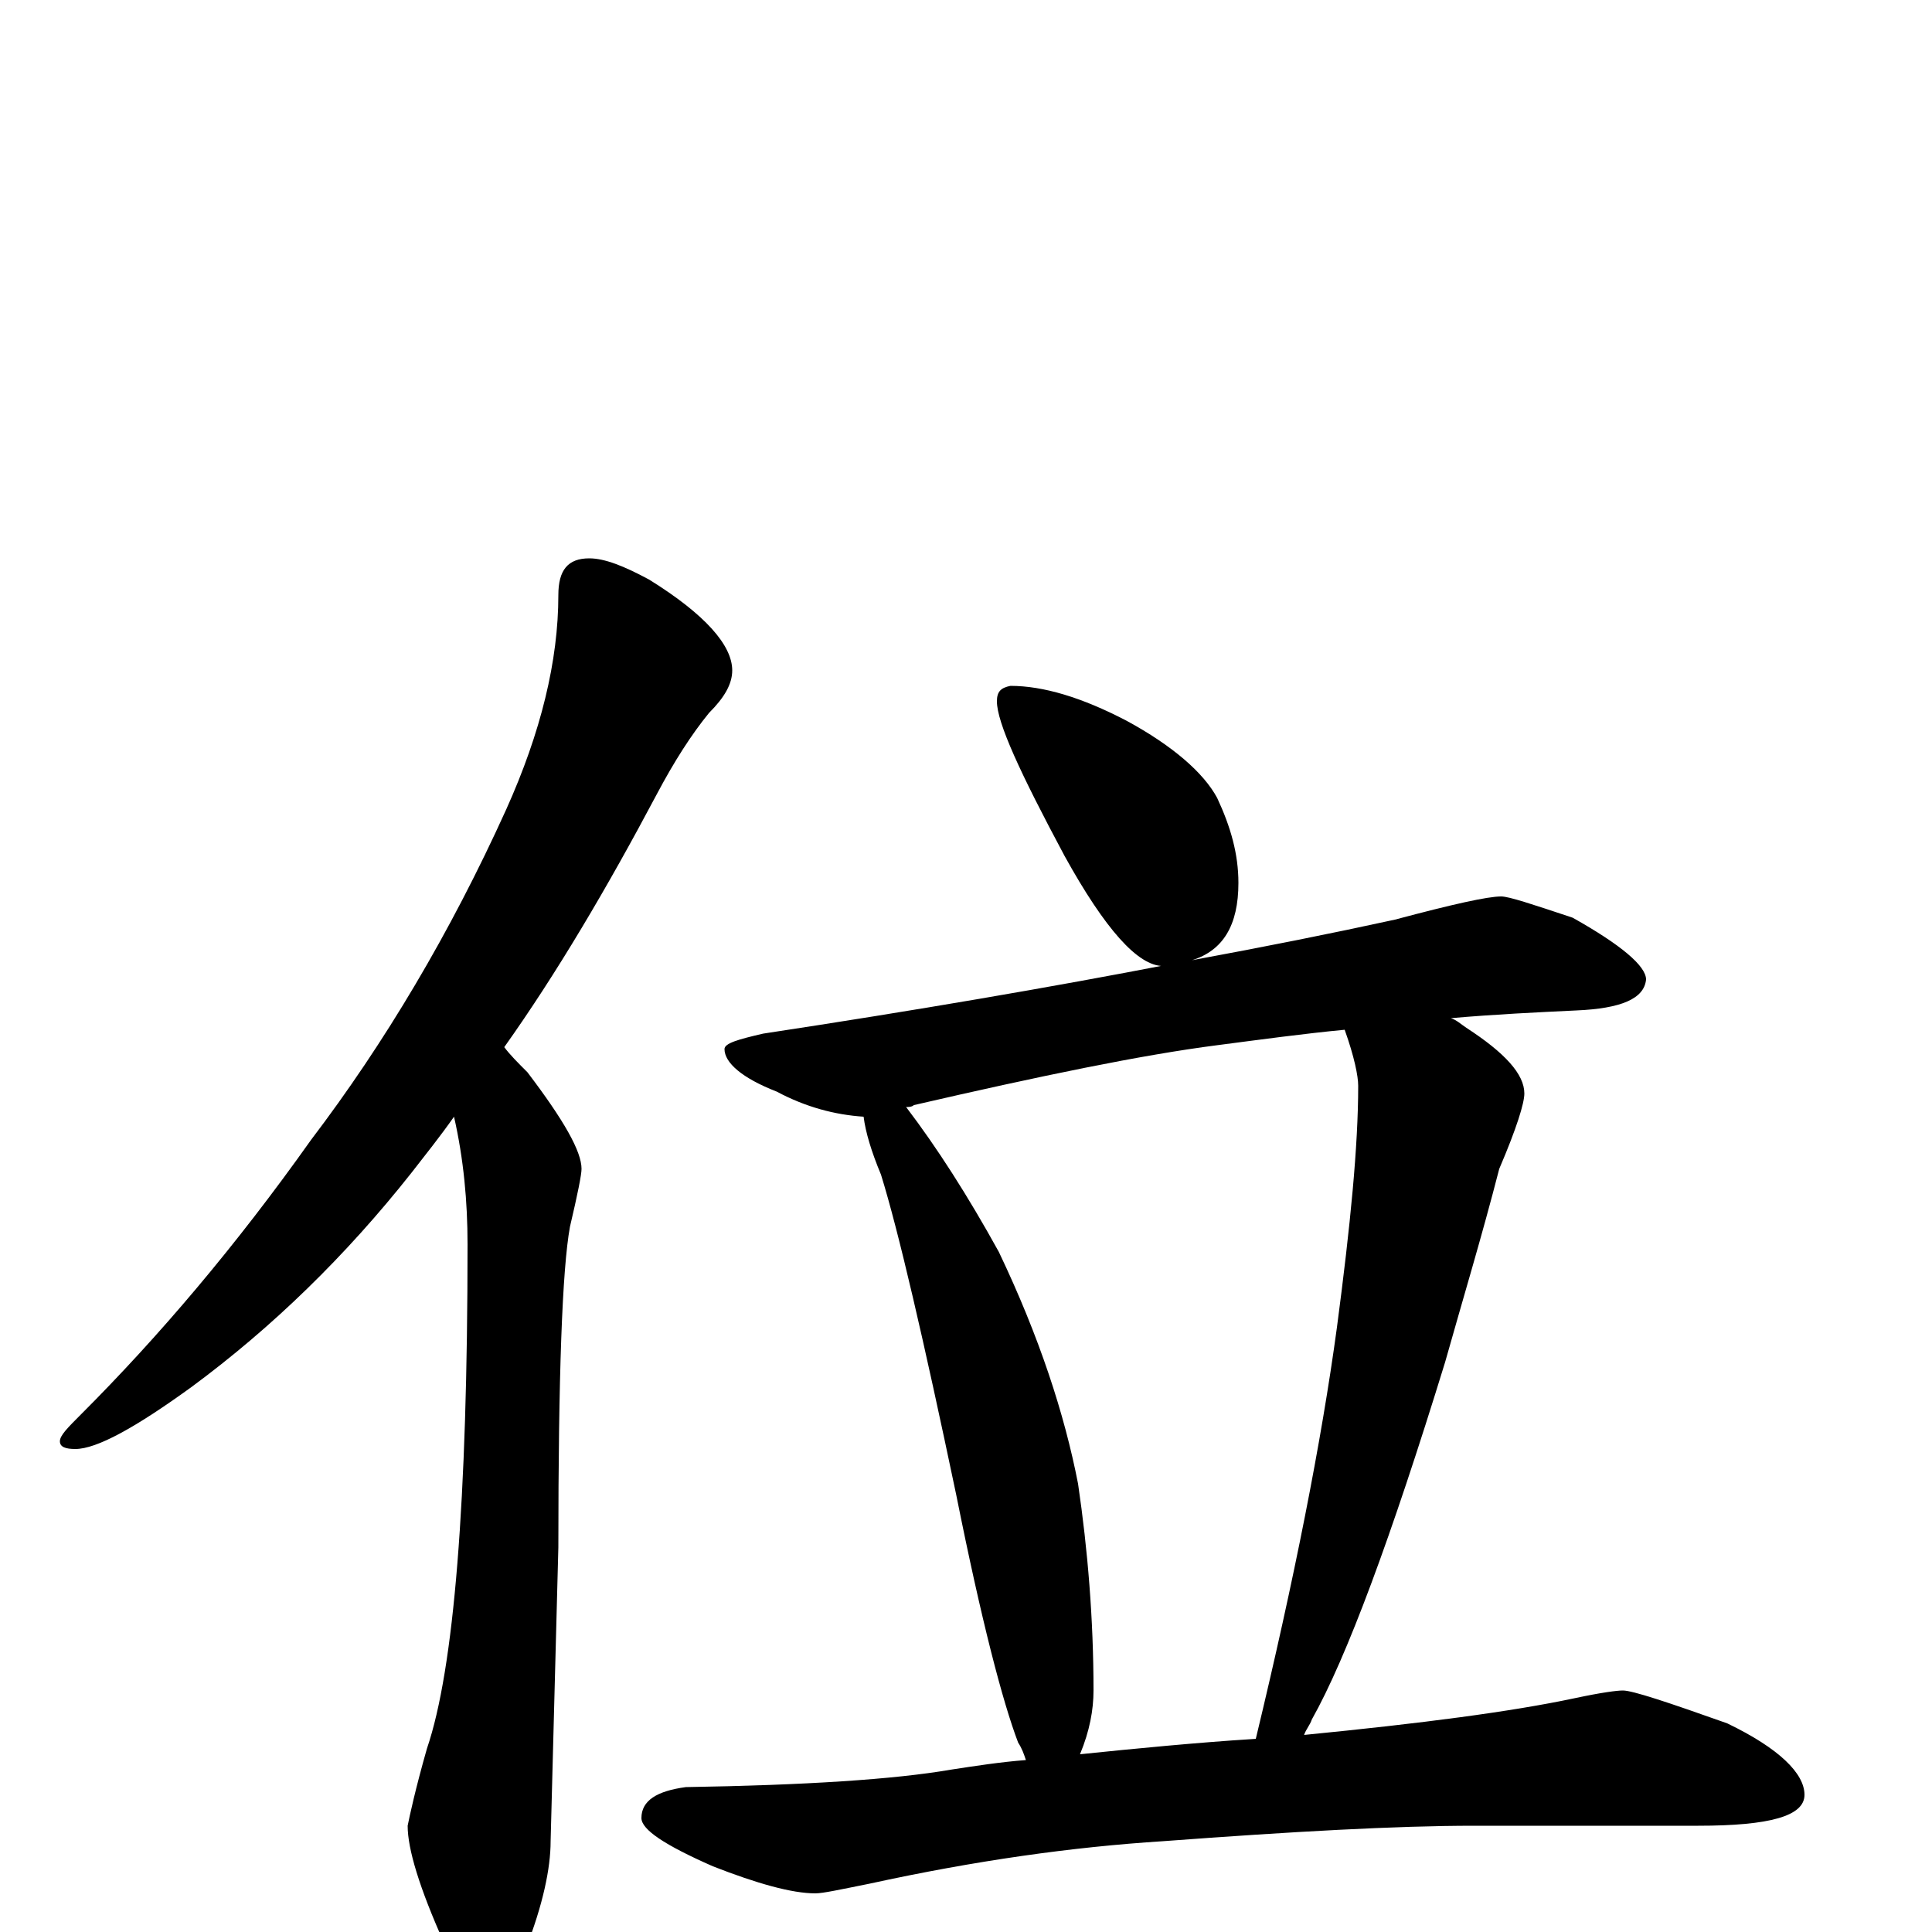 <?xml version="1.0" encoding="utf-8" ?>
<!DOCTYPE svg PUBLIC "-//W3C//DTD SVG 1.1//EN" "http://www.w3.org/Graphics/SVG/1.1/DTD/svg11.dtd">
<svg version="1.1" id="Layer_1" xmlns="http://www.w3.org/2000/svg" xmlns:xlink="http://www.w3.org/1999/xlink" x="0px" y="145px" width="1000px" height="1000px" viewBox="0 0 1000 1000" enable-background="new 0 0 1000 1000" xml:space="preserve">
<g id="Layer_1">
<path id="glyph" transform="matrix(1 0 0 -1 0 1000)" d="M305,711C313,711 323,707 336,700C365,682 379,666 379,653C379,646 375,639 367,631C358,620 349,606 340,589C314,540 288,496 261,458C264,454 268,450 273,445C292,420 301,404 301,395C301,392 299,382 295,365C291,343 289,288 289,199l-4,-152C285,33 281,14 272,-9C267,-26 261,-35 254,-35C245,-35 237,-25 230,-6C217,23 211,43 211,55C212,60 215,74 221,95C235,136 242,223 242,356C242,378 240,400 235,422C228,412 220,402 213,393C179,350 141,313 99,282C70,261 50,250 39,250C34,250 31,251 31,254C31,257 35,261 42,268C82,308 122,355 161,410C199,460 233,517 262,581C280,621 289,658 289,692C289,705 294,711 305,711M523,645C540,645 560,639 583,627C607,614 623,600 630,587C637,572 641,558 641,543C641,521 633,508 617,503C655,510 690,517 722,524C752,532 770,536 777,536C781,536 793,532 814,525C839,511 852,500 852,493C851,483 839,478 816,477C795,476 774,475 751,473C754,472 756,470 759,468C779,455 789,444 789,434C789,429 785,416 776,395C767,360 757,327 748,295C720,204 697,142 679,110C678,107 676,105 675,102C736,108 782,114 815,121C829,124 837,125 840,125C845,125 863,119 894,108C921,95 934,82 934,71C934,60 916,55 879,55l-116,0C723,55 669,52 602,47C555,44 505,37 450,25C435,22 426,20 422,20C410,20 392,25 369,34C344,45 332,53 332,59C332,68 340,73 355,75C417,76 463,79 492,84C505,86 518,88 531,89C530,92 529,95 527,98C519,119 508,161 495,226C478,307 465,363 456,392C451,404 448,414 447,422C432,423 417,427 402,435C384,442 375,450 375,457C375,460 382,462 395,465C474,477 544,489 606,501C605,500 603,500 602,500C589,500 572,519 551,557C528,600 516,626 516,637C516,642 518,644 523,645M559,92C588,95 619,98 650,100C670,183 684,254 692,313C699,366 703,407 703,438C703,443 701,453 696,467C675,465 653,462 630,459C591,454 538,443 473,428C472,427 470,427 469,427C485,406 501,381 517,352C538,308 551,268 558,232C563,198 566,162 566,125C566,115 564,104 559,92z"/>
</g>
</svg>
